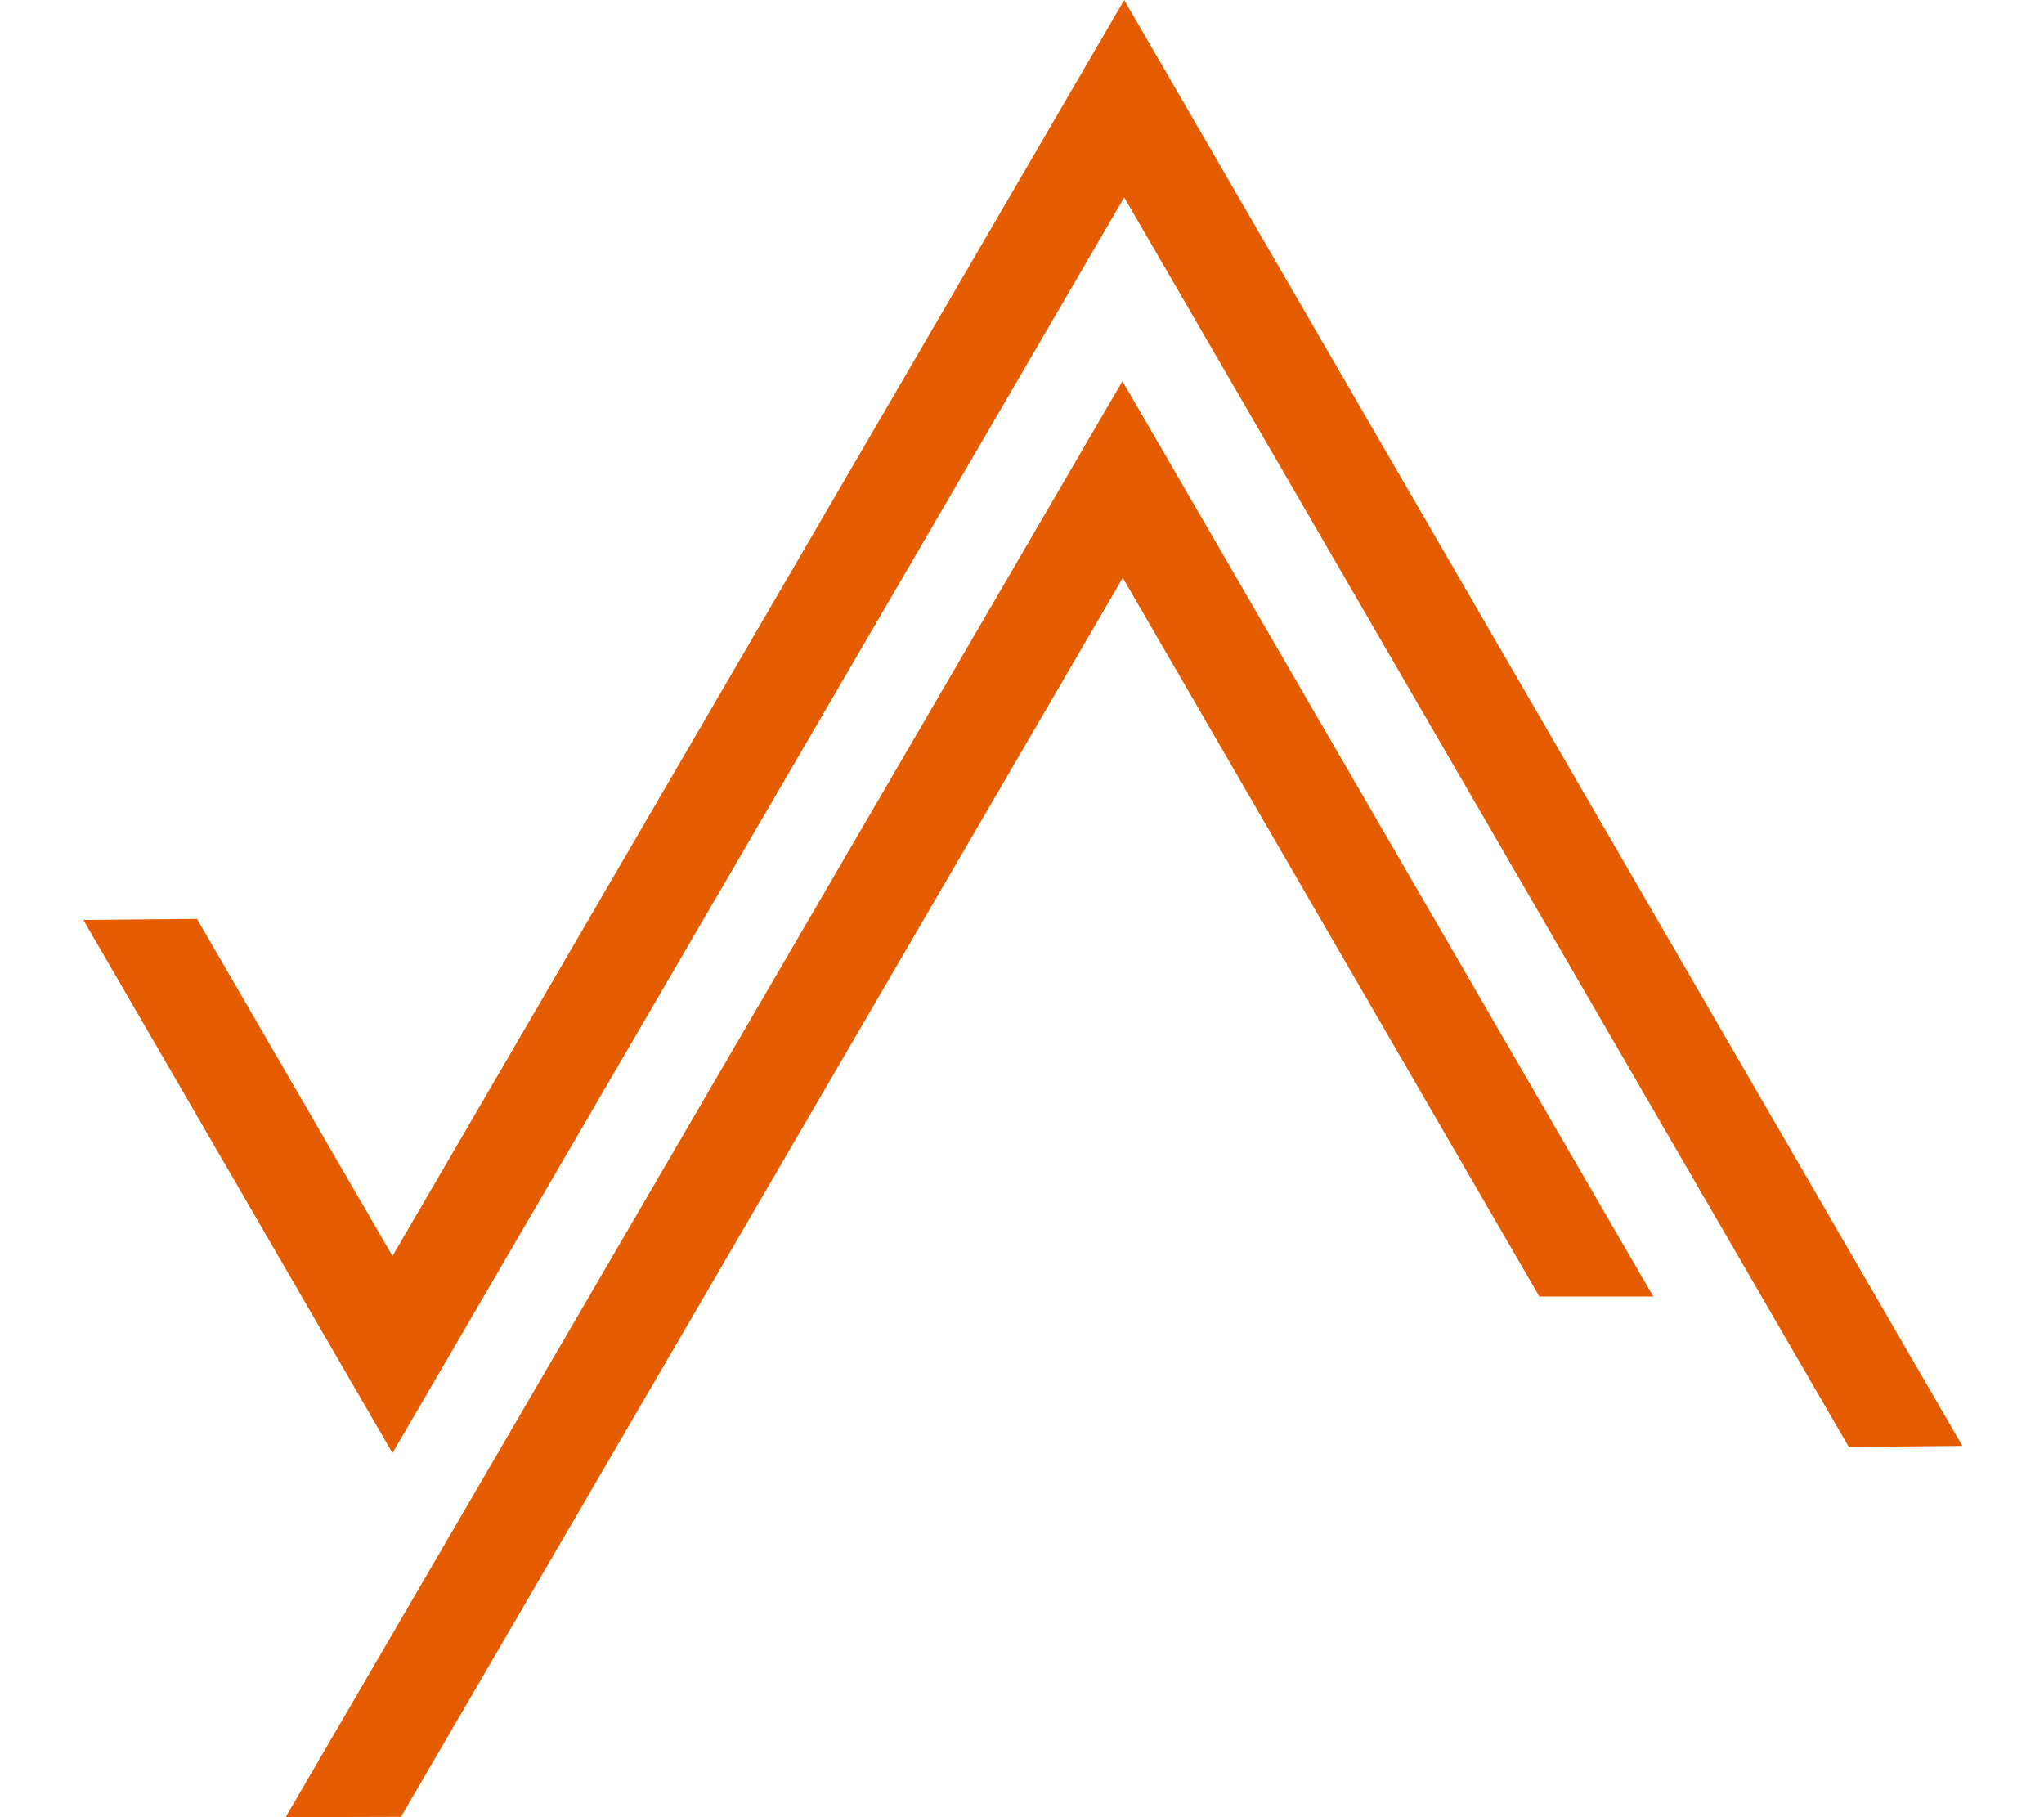<?xml version="1.0" encoding="UTF-8"?>
<svg xmlns="http://www.w3.org/2000/svg" xmlns:xlink="http://www.w3.org/1999/xlink" width="576px" height="512px" viewBox="0 0 576 512" version="1.1">
<g id="surface1">
<path style=" stroke:none;fill-rule:nonzero;fill:rgb(90.196%,36.078%,0%);fill-opacity:1;" d="M 110.602 409.398 L 23.5 259.199 L 55.5 258.898 L 110.602 353.898 L 316.801 0 L 553 407.398 L 521 407.699 L 316.801 55.602 Z M 465.898 365.301 L 433.801 365.301 L 316.398 162.801 L 113 511.898 L 80.5 512 L 316.301 107.398 Z M 465.898 365.301 "/>
</g>
</svg>
